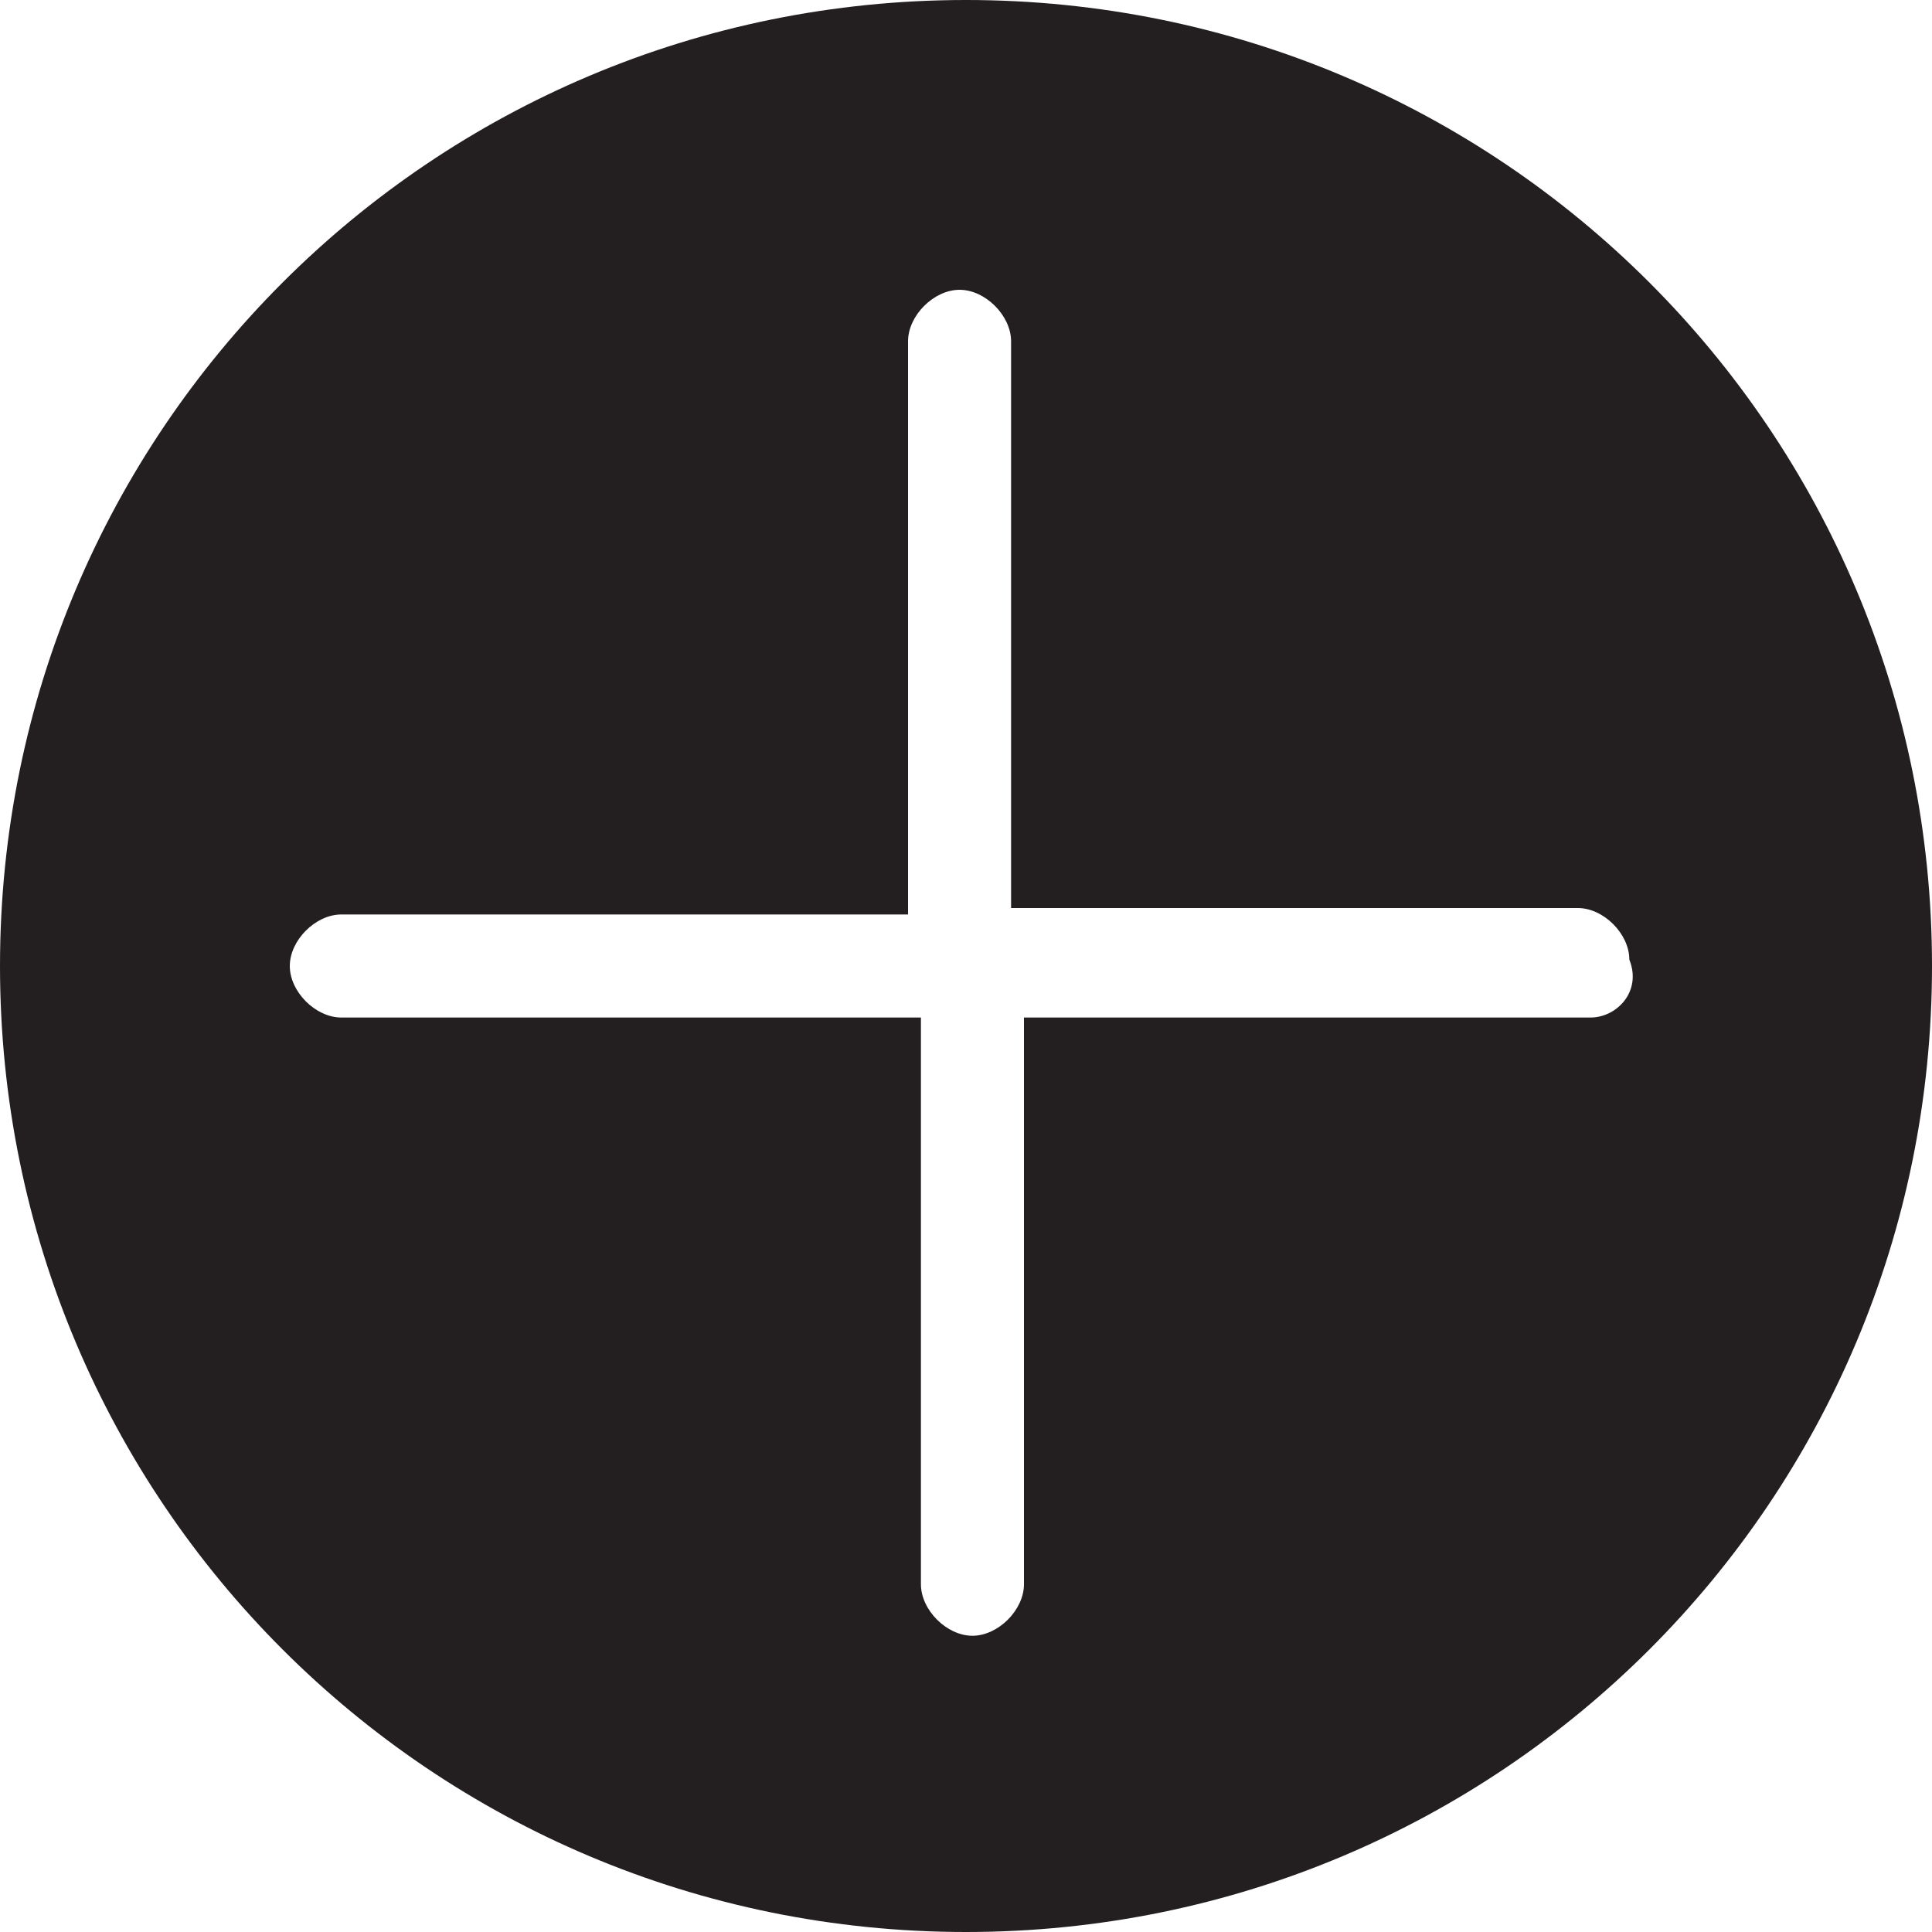 <?xml version="1.0" encoding="utf-8"?>
<!-- Generator: Adobe Illustrator 19.2.1, SVG Export Plug-In . SVG Version: 6.00 Build 0)  -->
<svg version="1.1" id="Layer_1" xmlns="http://www.w3.org/2000/svg" xmlns:xlink="http://www.w3.org/1999/xlink" x="0px" y="0px"
	 viewBox="0 0 30 30" style="enable-background:new 0 0 30 30;" xml:space="preserve">
<style type="text/css">
	.st0{fill:#231F20;}
</style>
<path class="st0" d="M15,0C6.7,0,0,6.7,0,15c0,8.3,6.7,15,15,15c8.3,0,15-6.7,15-15C30,6.7,23.3,0,15,0 M24.7,15.8h-8.8v8.8
	c0,0.4-0.4,0.8-0.8,0.8c-0.4,0-0.8-0.4-0.8-0.8v-8.8H5.3c-0.4,0-0.8-0.4-0.8-0.8c0-0.4,0.4-0.8,0.8-0.8h8.8V5.3
	c0-0.4,0.4-0.8,0.8-0.8c0.4,0,0.8,0.4,0.8,0.8v8.8h8.8c0.4,0,0.8,0.4,0.8,0.8C25.5,15.4,25.1,15.8,24.7,15.8"/>
</svg>
